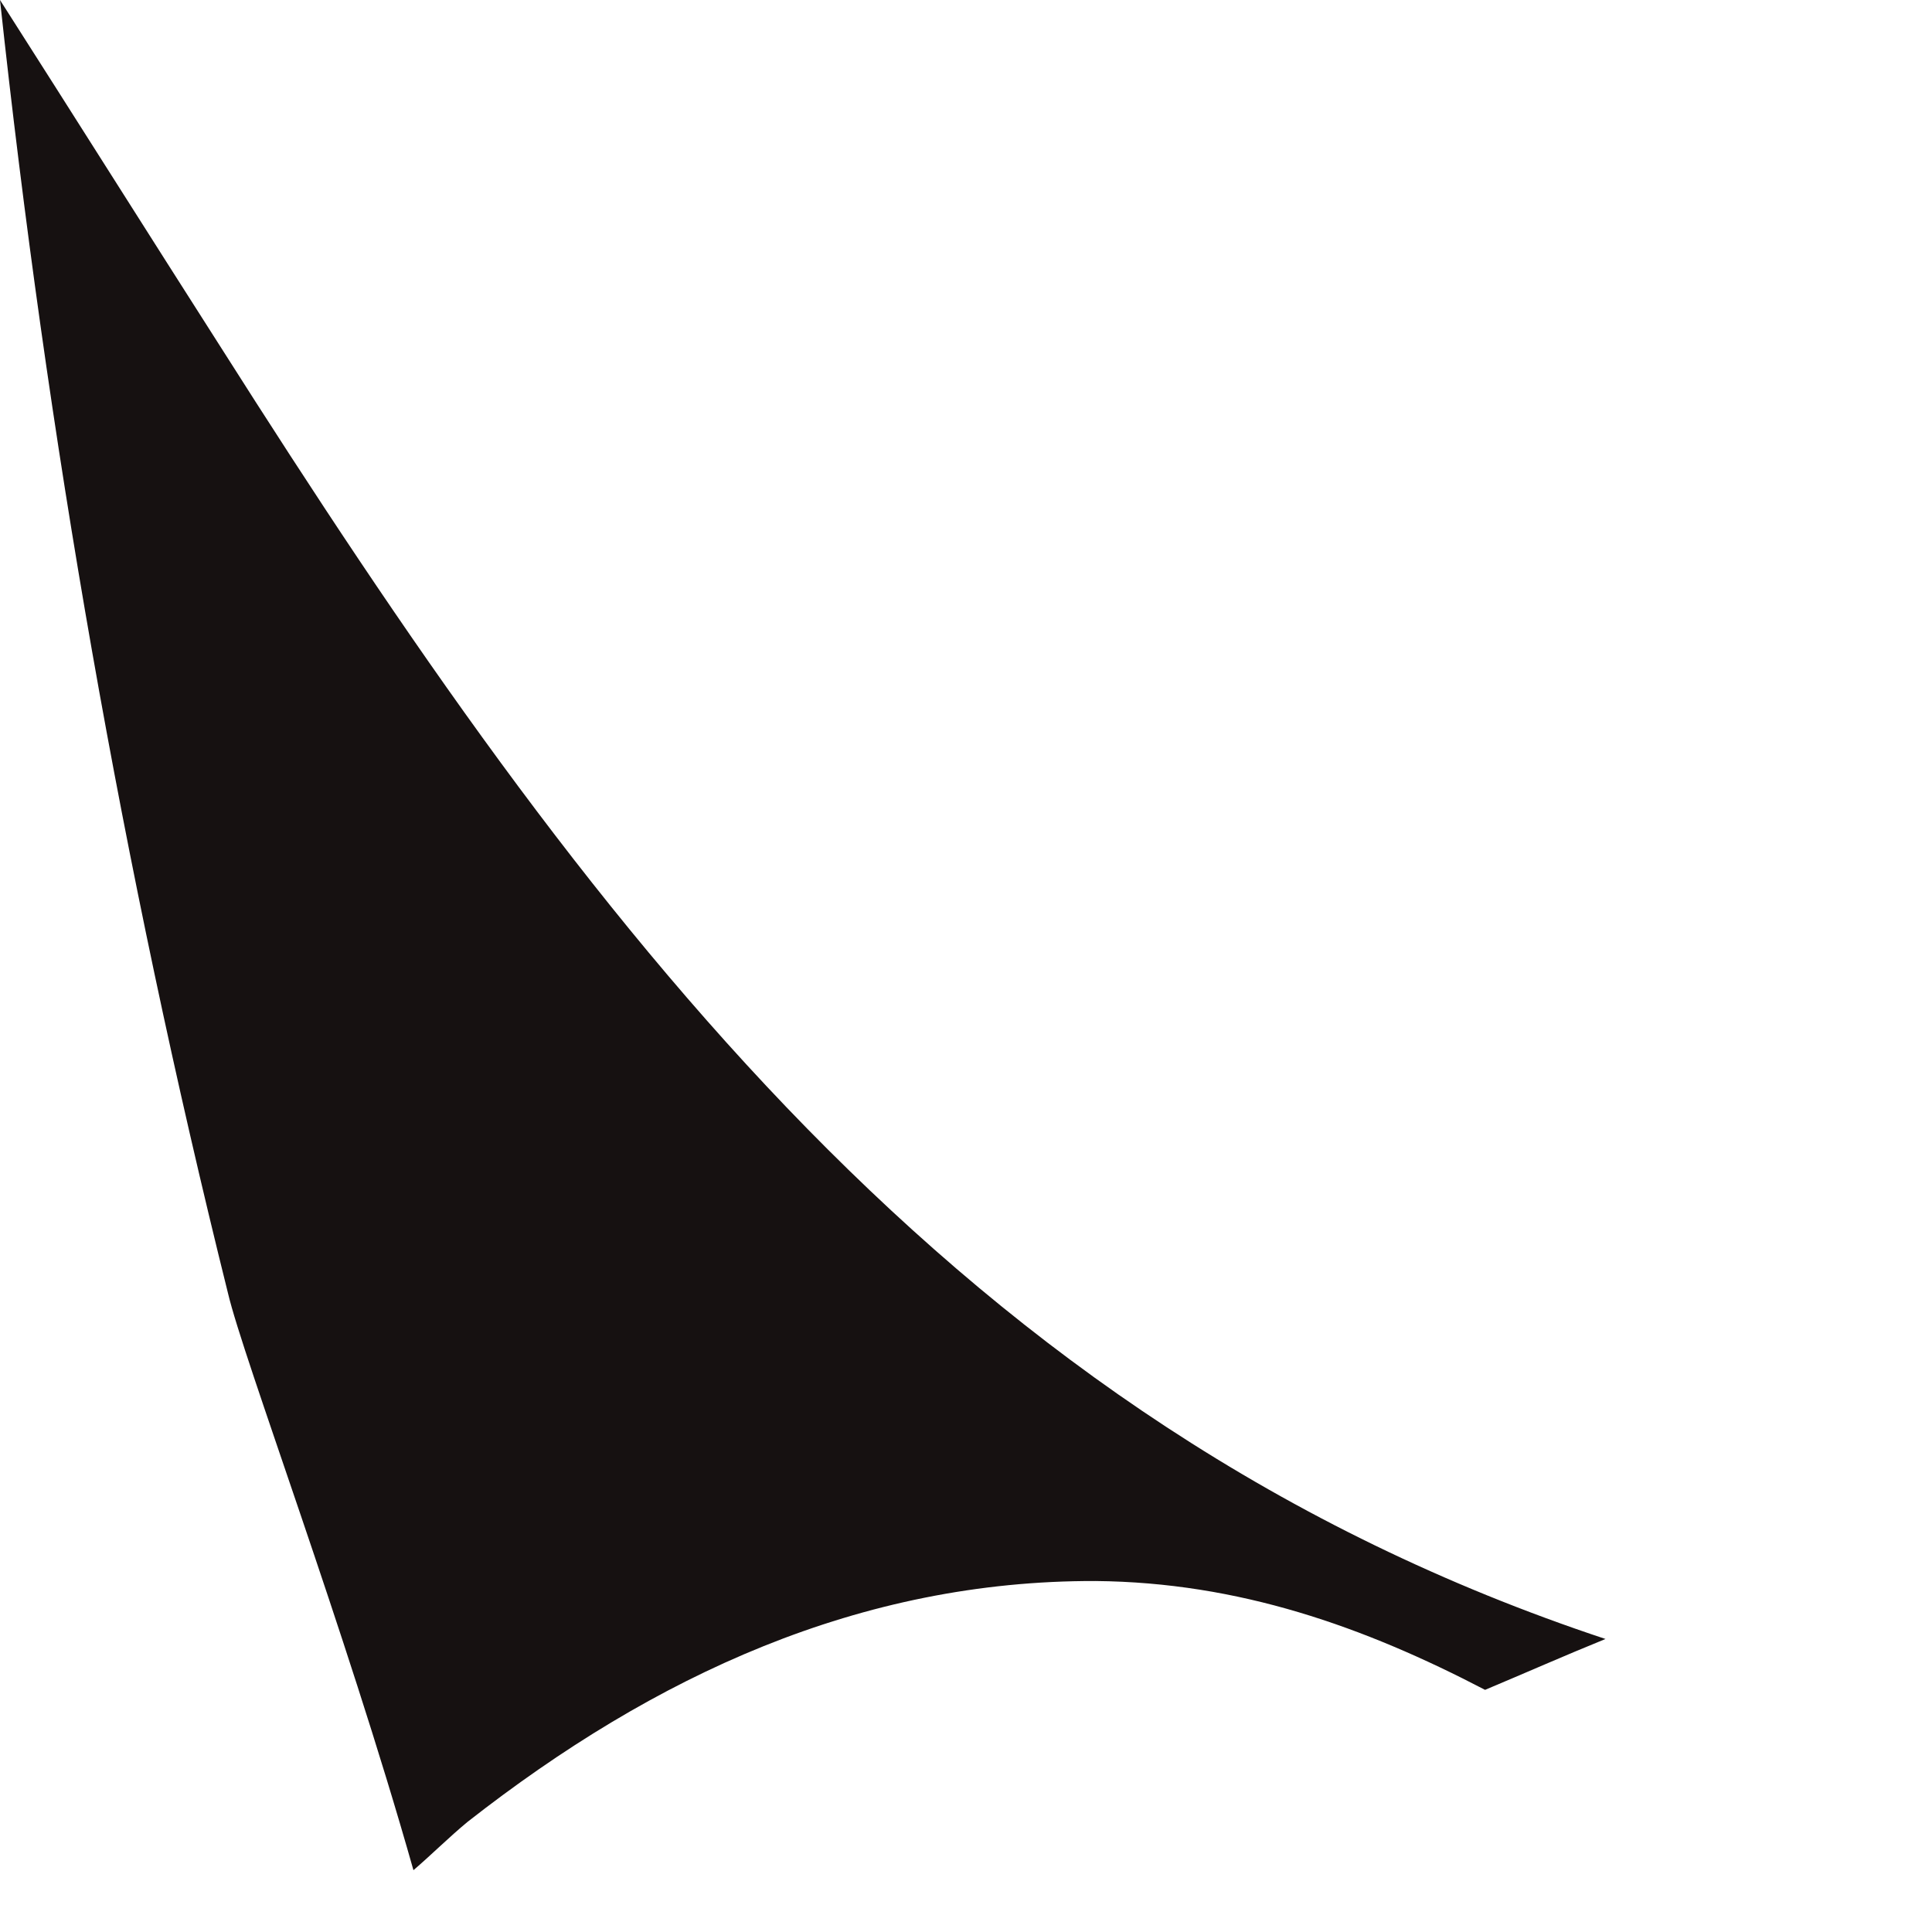 <svg width="3" height="3" viewBox="0 0 3 3" fill="none" xmlns="http://www.w3.org/2000/svg">
<path d="M1.701 2.455C1.336 2.454 1.017 2.601 0.726 2.829C0.697 2.853 0.67 2.88 0.642 2.904C0.535 2.526 0.378 2.11 0.354 2.008C0.19 1.349 0.073 0.677 0 0C0.115 0.18 0.229 0.361 0.344 0.541C0.91 1.433 1.486 2.211 2.493 2.545C2.429 2.571 2.368 2.598 2.306 2.624C2.118 2.526 1.924 2.457 1.701 2.455Z" fill="#161111"/>
</svg>
